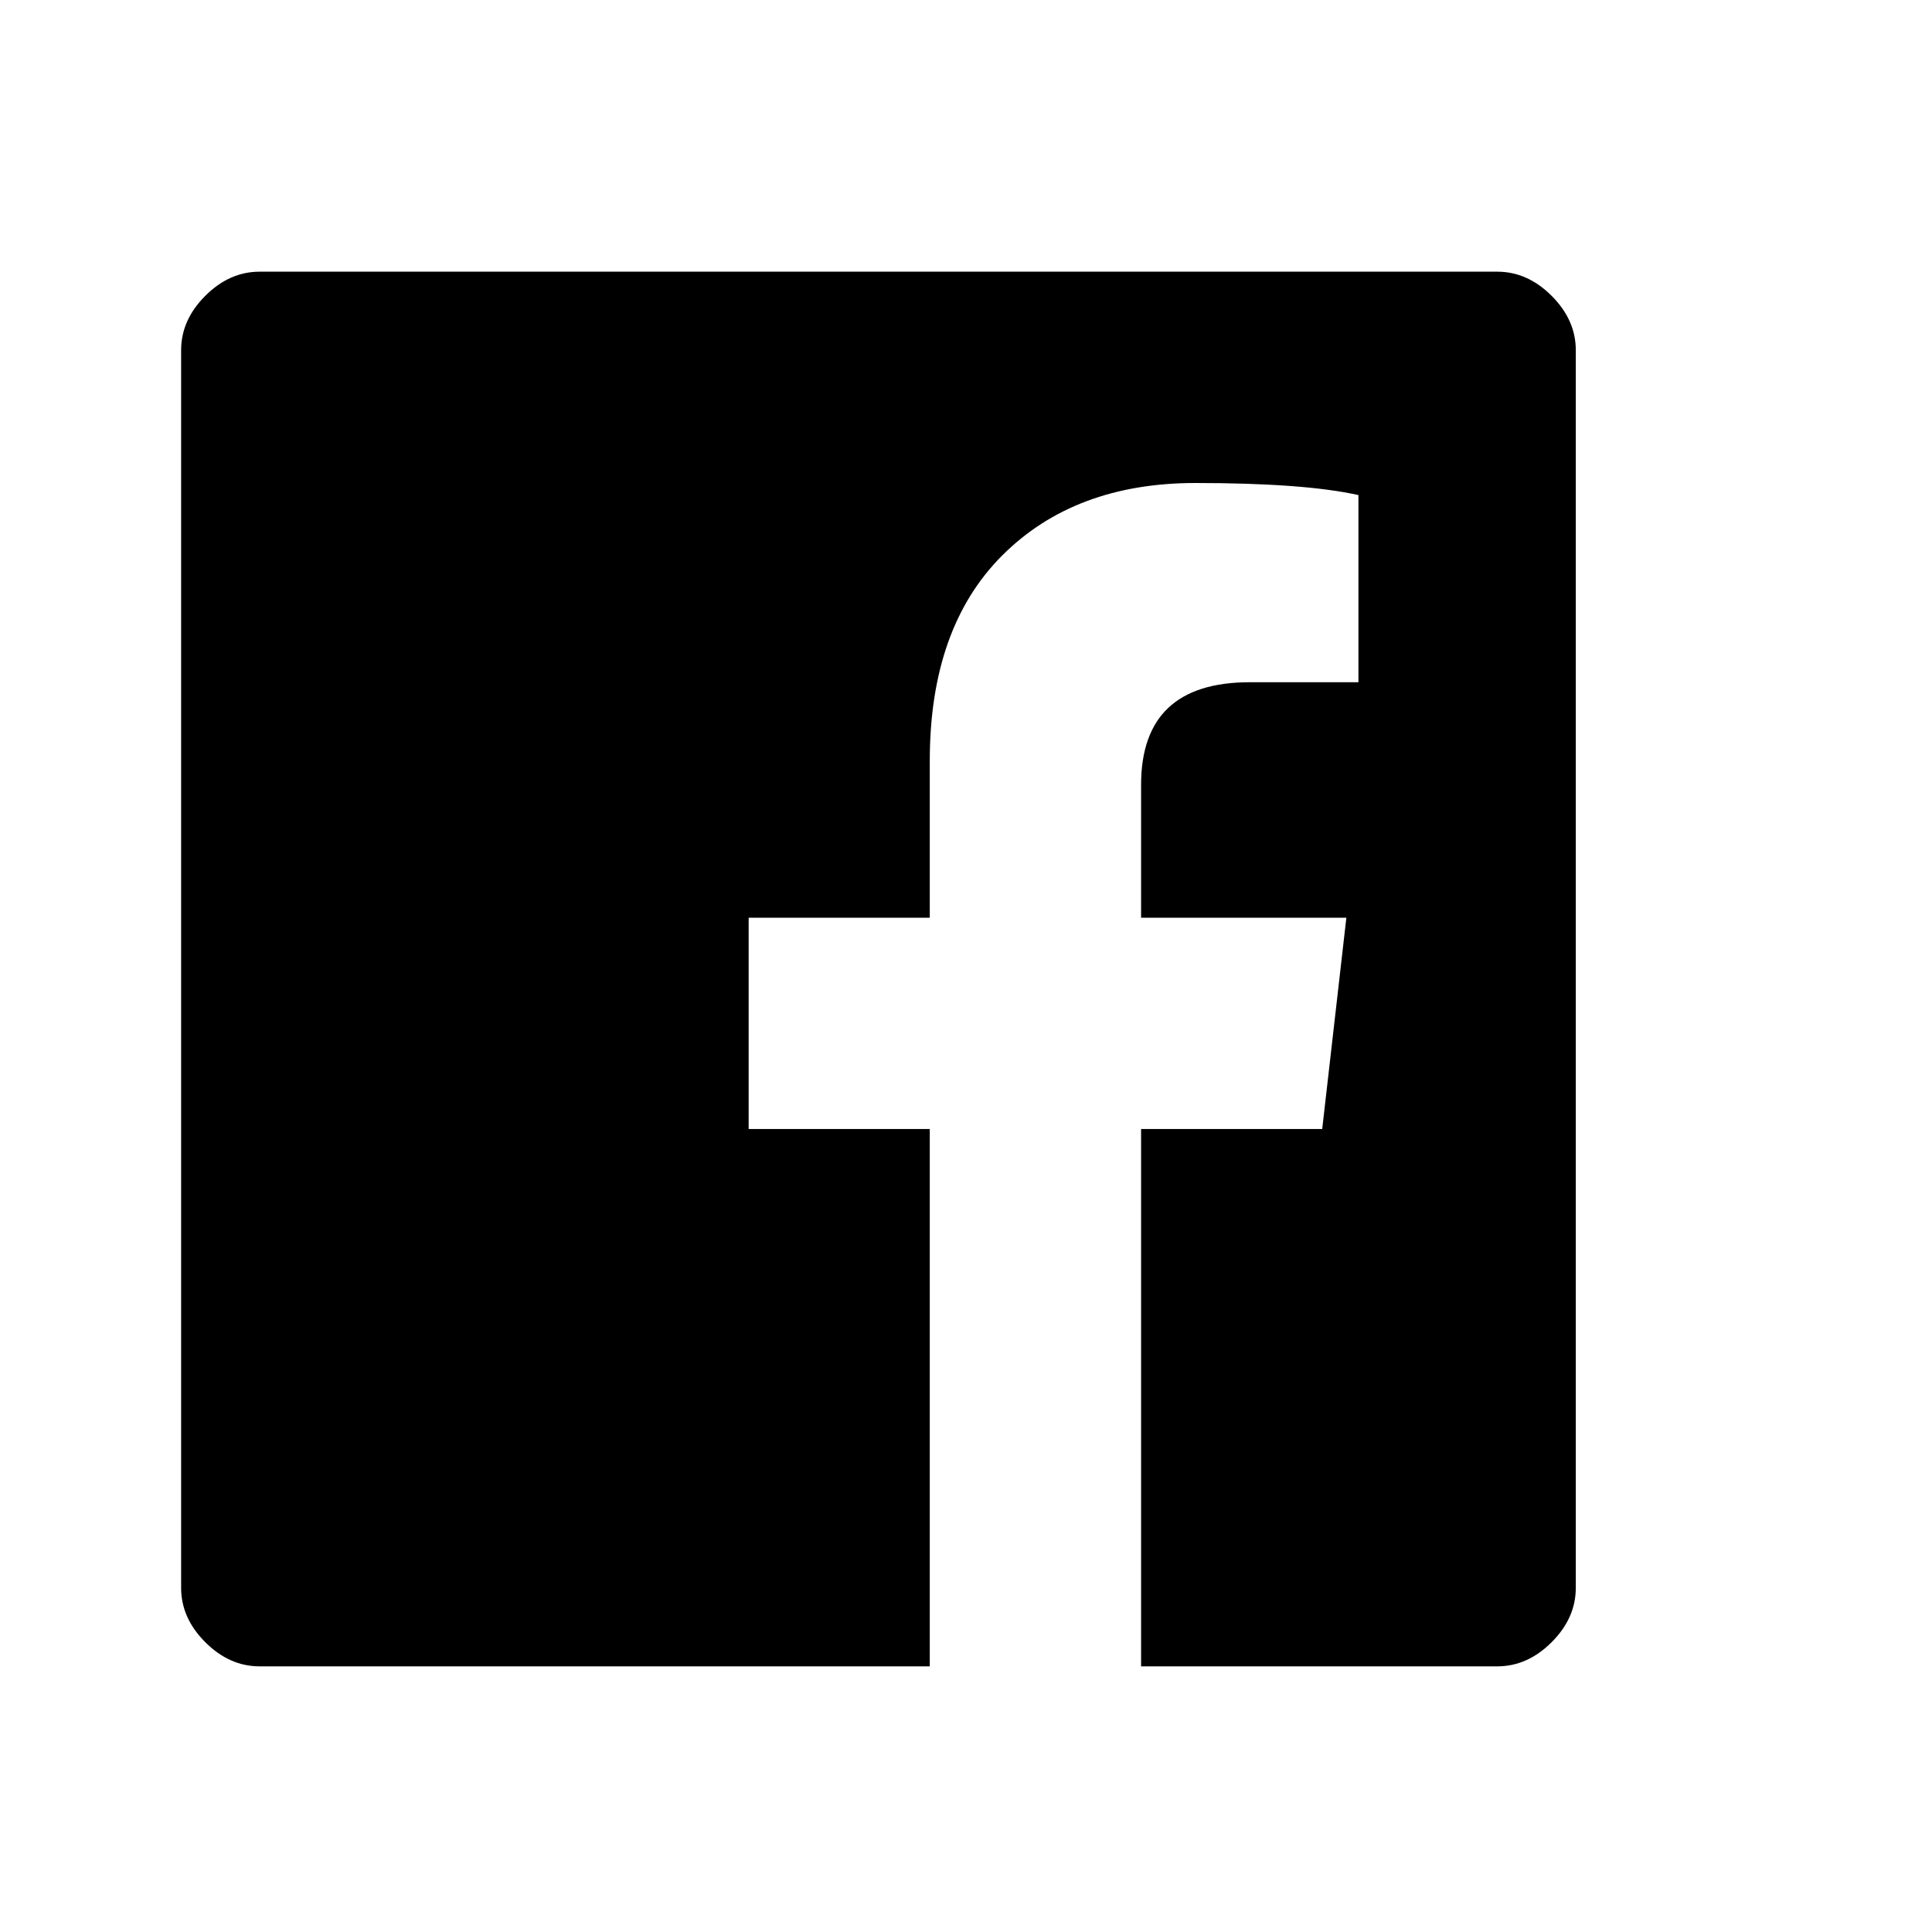 <svg xmlns="http://www.w3.org/2000/svg" width="32" height="32" viewBox="0 0 26 32" fill="currentColor">
<path d="M21.8 4.5q0.5 0 0.9 0.4t0.4 0.9v20.5q0 0.5-0.4 0.9t-0.9 0.4h-5.9v-8.9h3l0.4-3.5h-3.4v-2.2q0-1.7 1.8-1.7h1.8v-3.1q-0.9-0.2-2.7-0.2-2 0-3.2 1.2t-1.2 3.4v2.6h-3v3.5h3v8.9h-11.1q-0.5 0-0.9-0.4t-0.4-0.9v-20.5q0-0.5 0.4-0.9t0.9-0.4h20.5z"/>
</svg>
